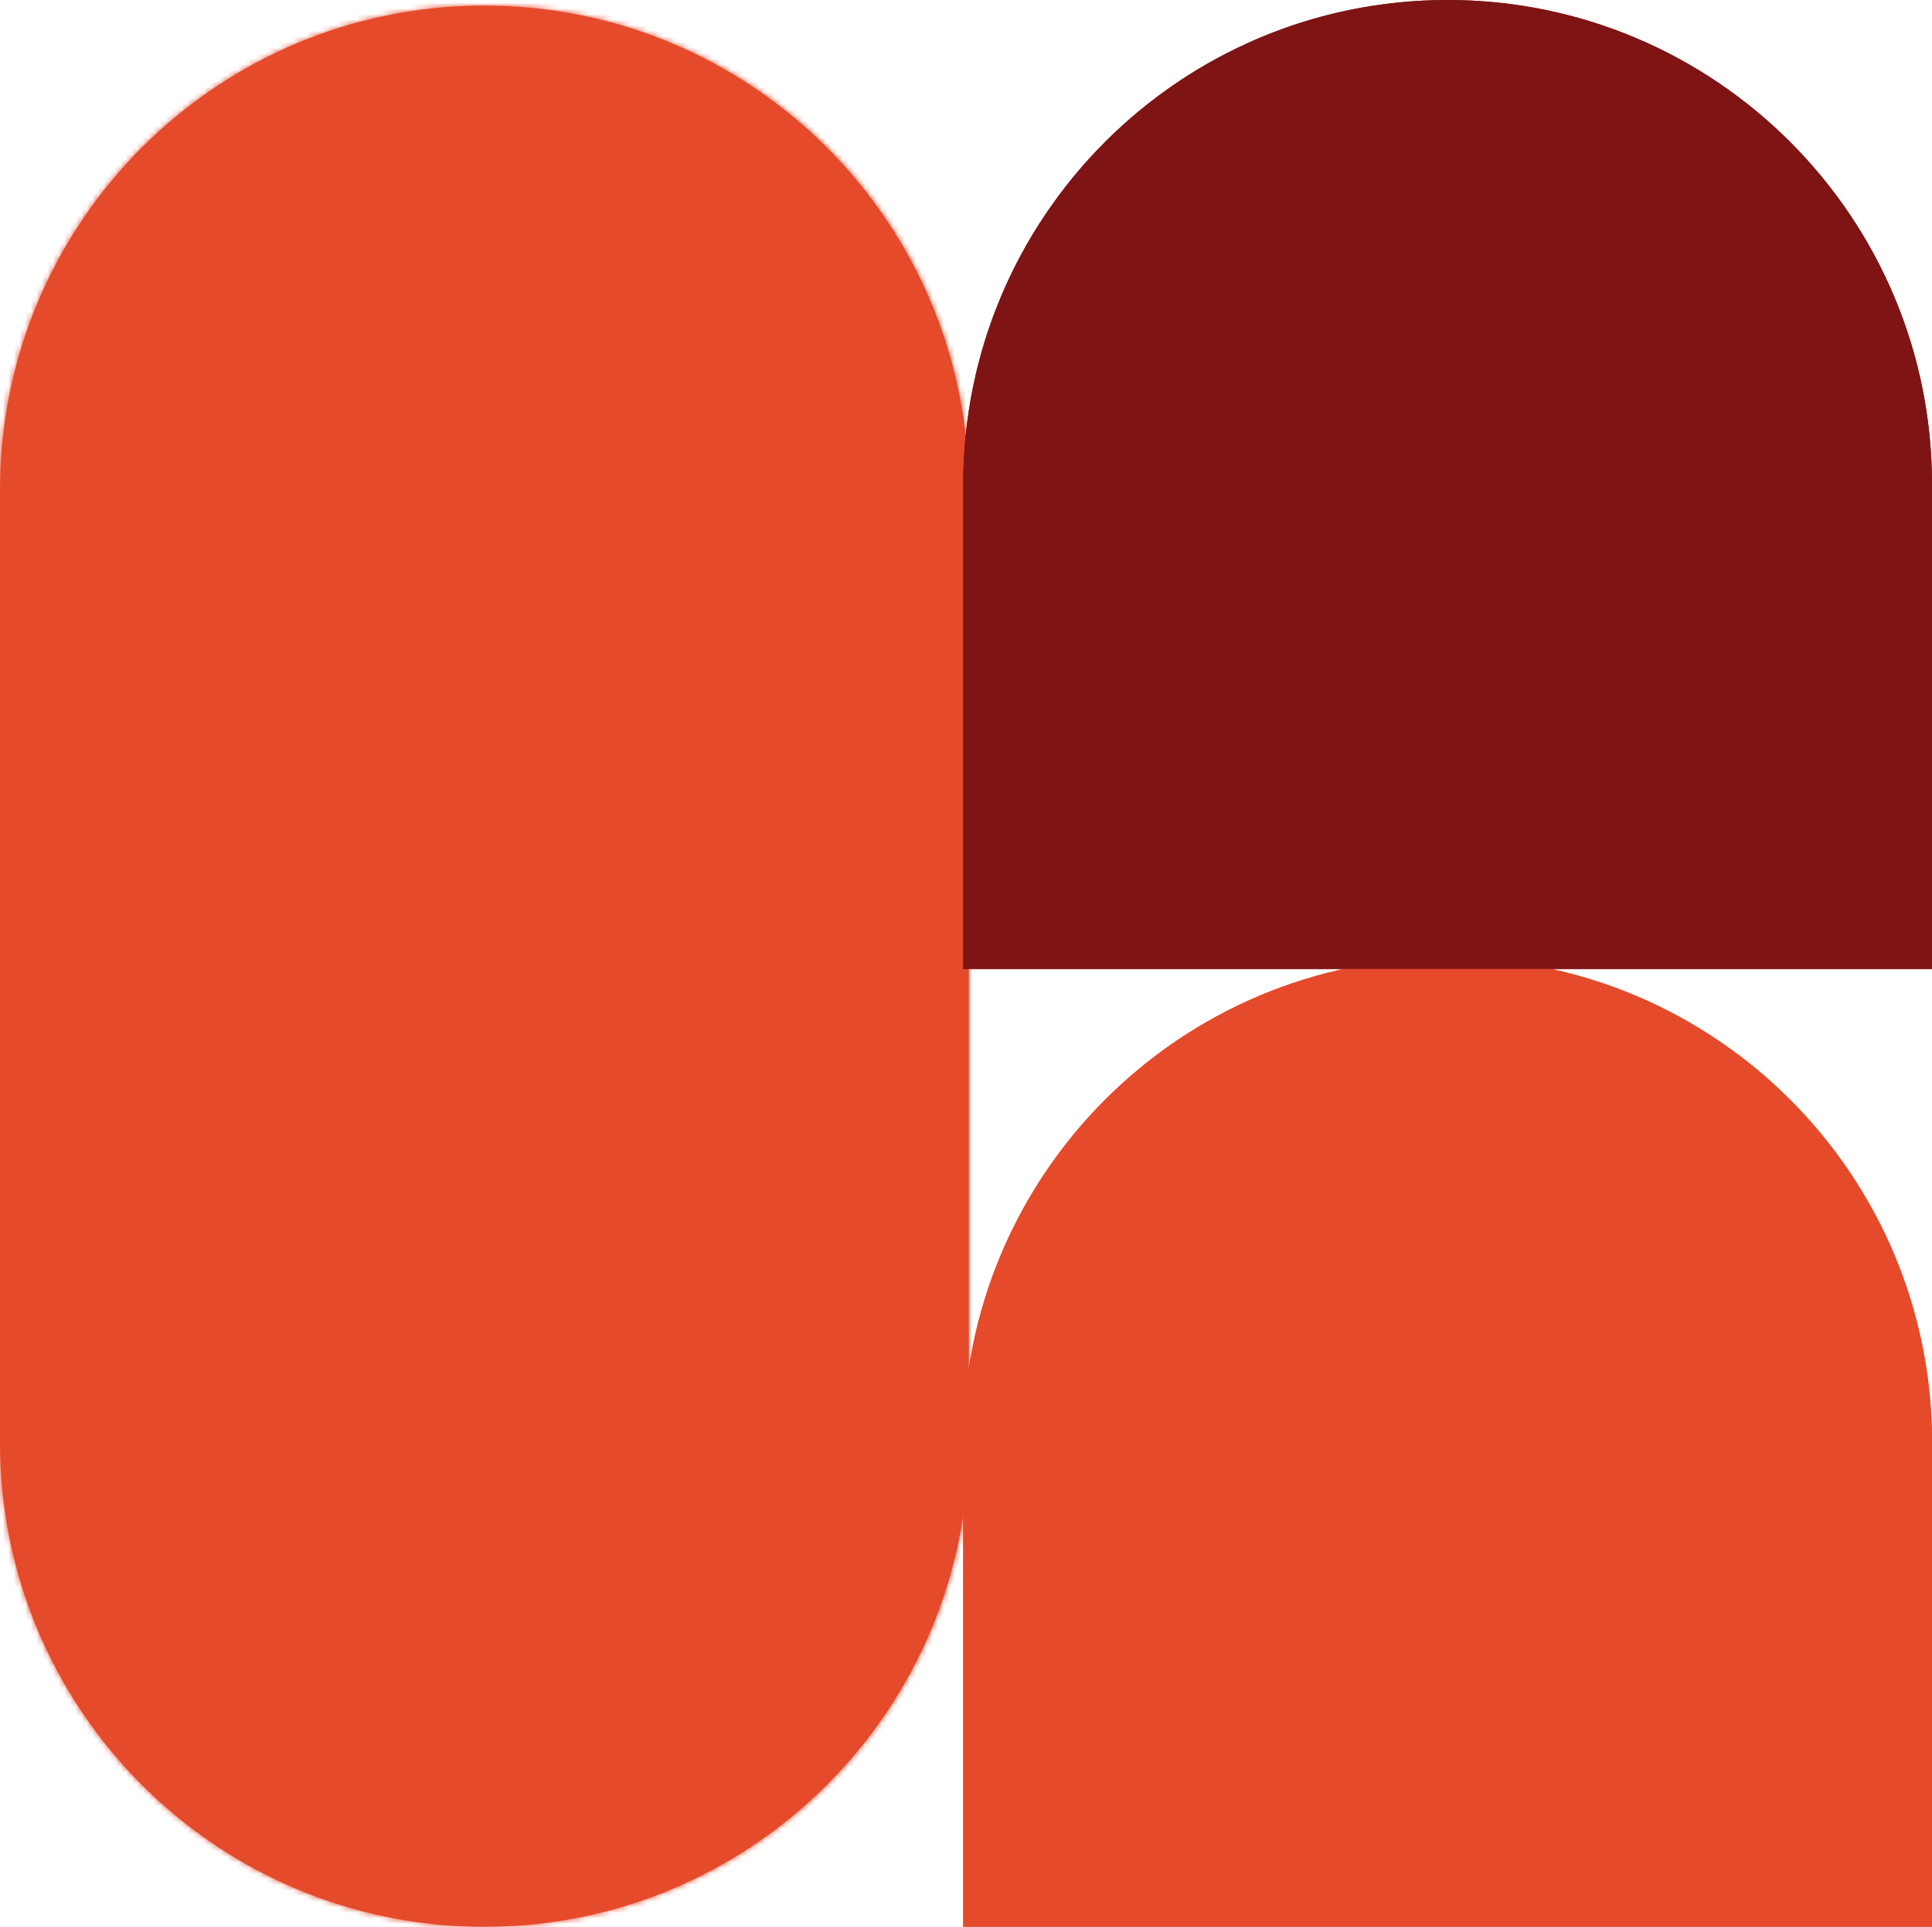 <svg width="345" height="344" viewBox="0 0 345 344" fill="none" xmlns="http://www.w3.org/2000/svg">
  <g id="left-pill">
  <mask id="path-3-inside-1_6003_746" fill="white">
  <path d="M86.5 1C134.273 1 173 39.727 173 87.5V257.5C173 305.273 134.273 344 86.5 344C38.727 344 2.49308e-06 305.273 0 257.5V87.5C0 39.727 38.727 1 86.5 1Z"/>
  </mask>
  <path d="M86.5 1C134.273 1 173 39.727 173 87.5V257.5C173 305.273 134.273 344 86.5 344C38.727 344 2.49308e-06 305.273 0 257.5V87.5C0 39.727 38.727 1 86.5 1Z" fill="#E54A2B"/>
  <path d="M173 257.5H175H173ZM0 257.5H-2H0ZM86.5 1V3C133.168 3 171 40.832 171 87.5H173H175C175 38.623 135.377 -1 86.5 -1V1ZM173 87.5H171V257.5H173H175V87.5H173ZM173 257.5H171C171 304.168 133.168 342 86.5 342V344V346C135.377 346 175 306.377 175 257.5H173ZM86.5 344V342C39.832 342 2 304.168 2 257.5H0H-2C-2 306.377 37.623 346 86.5 346V344ZM0 257.5H2V87.5H0H-2V257.5H0ZM0 87.5H2C2 40.832 39.832 3 86.5 3V1V-1C37.623 -1 -2 38.623 -2 87.5H0Z" fill="#E54A2B" mask="url(#path-3-inside-1_6003_746)"/>
  </g>
  <g id="right-shapes">
  <path d="M258.5 172C305.72 172 344 210.28 344 257.5V343H173L173 257.5C173 210.28 211.28 172 258.5 172Z" fill="#E54A2B" stroke="#E54A2B" stroke-width="2"/>
  <path d="M258.5 1C305.72 1 344 39.28 344 86.5V172L173 172L173 86.5C173 39.28 211.28 1 258.5 1Z" fill="#7F1414" stroke="#7F1414" stroke-width="2"/>
  <animateTransform attributeName="transform" type="translate" values="0,0; 0,-344; 0,-344" dur="2.5s" repeatCount="indefinite" calcMode="spline" keySplines="0.25 0.1 0.25 1; 0 0 1 1" keyTimes="0; 0.6; 1" begin="indefinite"/>
  </g>
  <g id="right-shapes-duplicate">
  <path d="M258.5 172C305.72 172 344 210.28 344 257.5V343H173L173 257.5C173 210.28 211.28 172 258.5 172Z" fill="#E54A2B" stroke="#E54A2B" stroke-width="2"/>
  <path d="M258.5 1C305.72 1 344 39.28 344 86.5V172L173 172L173 86.5C173 39.28 211.28 1 258.5 1Z" fill="#7F1414" stroke="#7F1414" stroke-width="2"/>
  <animateTransform attributeName="transform" type="translate" values="0,344; 0,0; 0,0" dur="2.5s" repeatCount="indefinite" calcMode="spline" keySplines="0.25 0.1 0.25 1; 0 0 1 1" keyTimes="0; 0.6; 1" begin="indefinite"/>
  </g>
</svg>